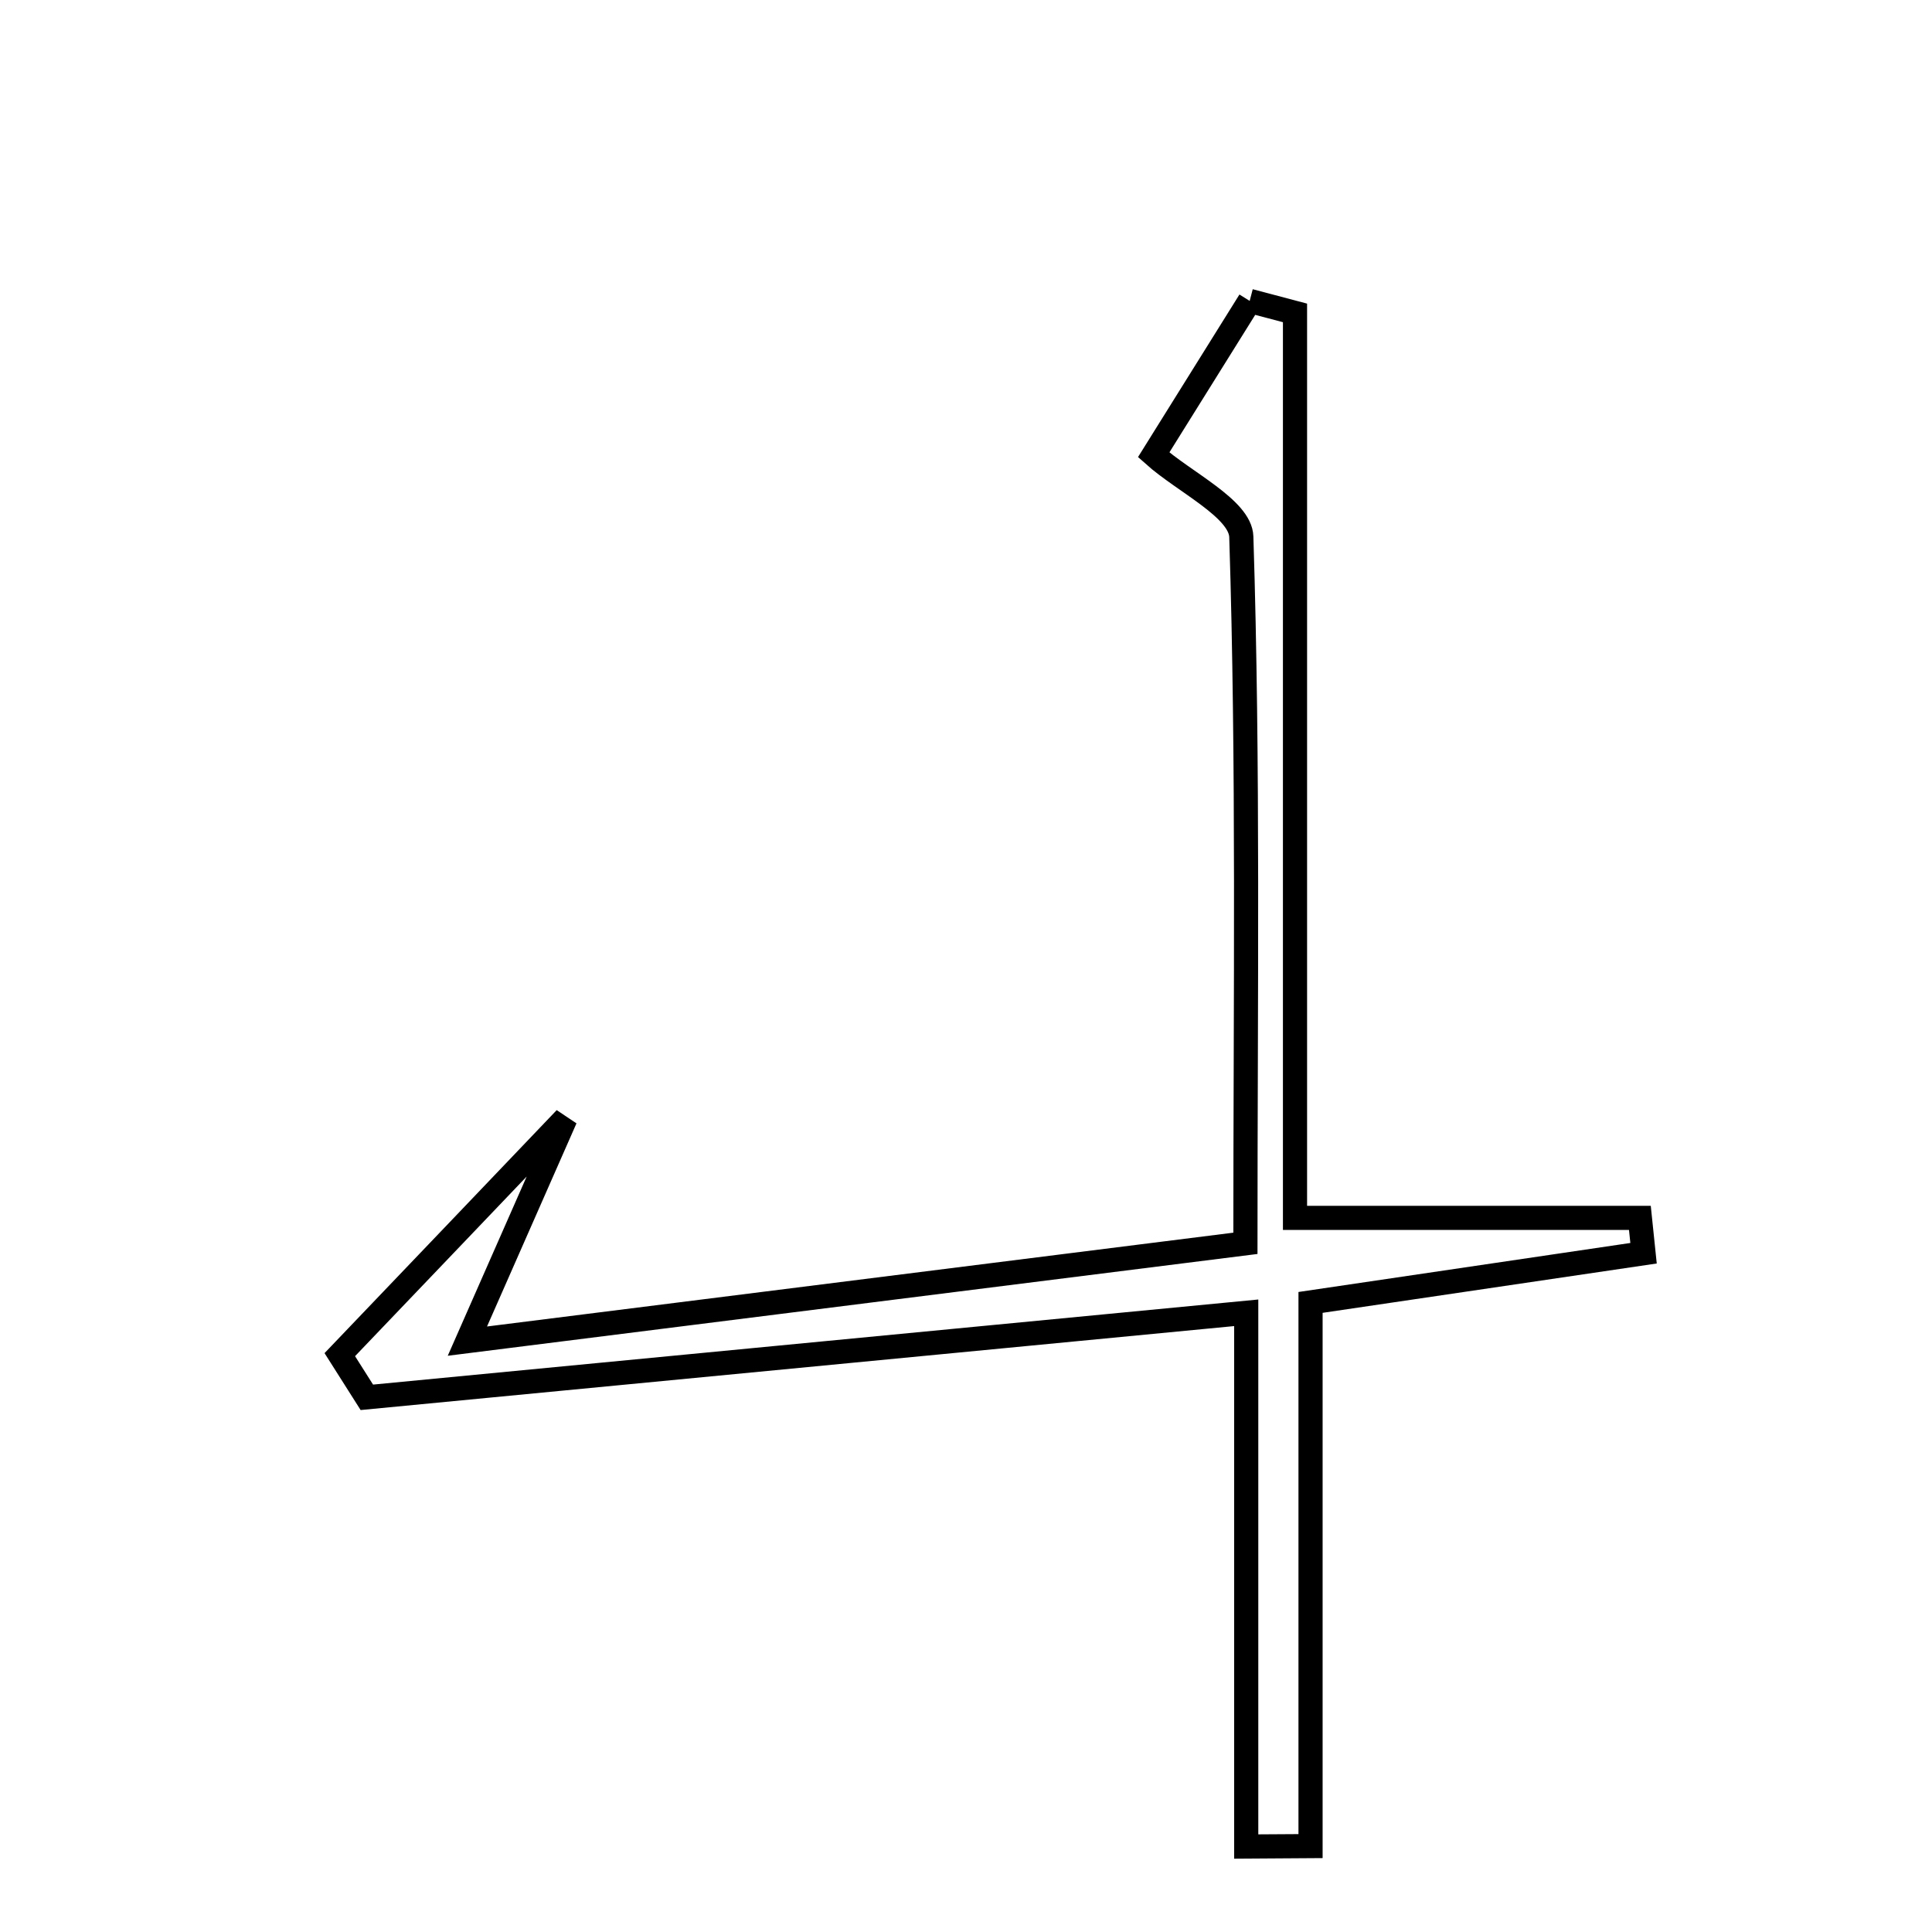 <svg xmlns="http://www.w3.org/2000/svg" viewBox="0.0 0.0 24.0 24.0" height="200px" width="200px"><path fill="none" stroke="black" stroke-width=".3" stroke-opacity="1.0"  filling="0" d="M15.524 3.738 C15.712 3.787 15.899 3.837 16.087 3.887 C16.087 7.584 16.087 11.281 16.087 15.129 C17.714 15.129 19.043 15.129 20.371 15.129 C20.386 15.275 20.402 15.421 20.417 15.568 C19.176 15.751 17.935 15.934 16.28 16.179 C16.28 18.379 16.28 20.656 16.28 22.933 C16.014 22.935 15.747 22.936 15.481 22.938 C15.481 20.855 15.481 18.77 15.481 16.308 C11.565 16.684 8.061 17.021 4.557 17.358 C4.445 17.182 4.333 17.005 4.221 16.828 C5.156 15.851 6.09 14.872 7.024 13.894 C6.668 14.701 6.313 15.508 5.806 16.66 C9.097 16.247 12.168 15.861 15.471 15.445 C15.471 12.338 15.51 9.502 15.42 6.668 C15.409 6.318 14.71 5.989 14.331 5.65 C14.729 5.012 15.126 4.375 15.524 3.738"></path></svg>